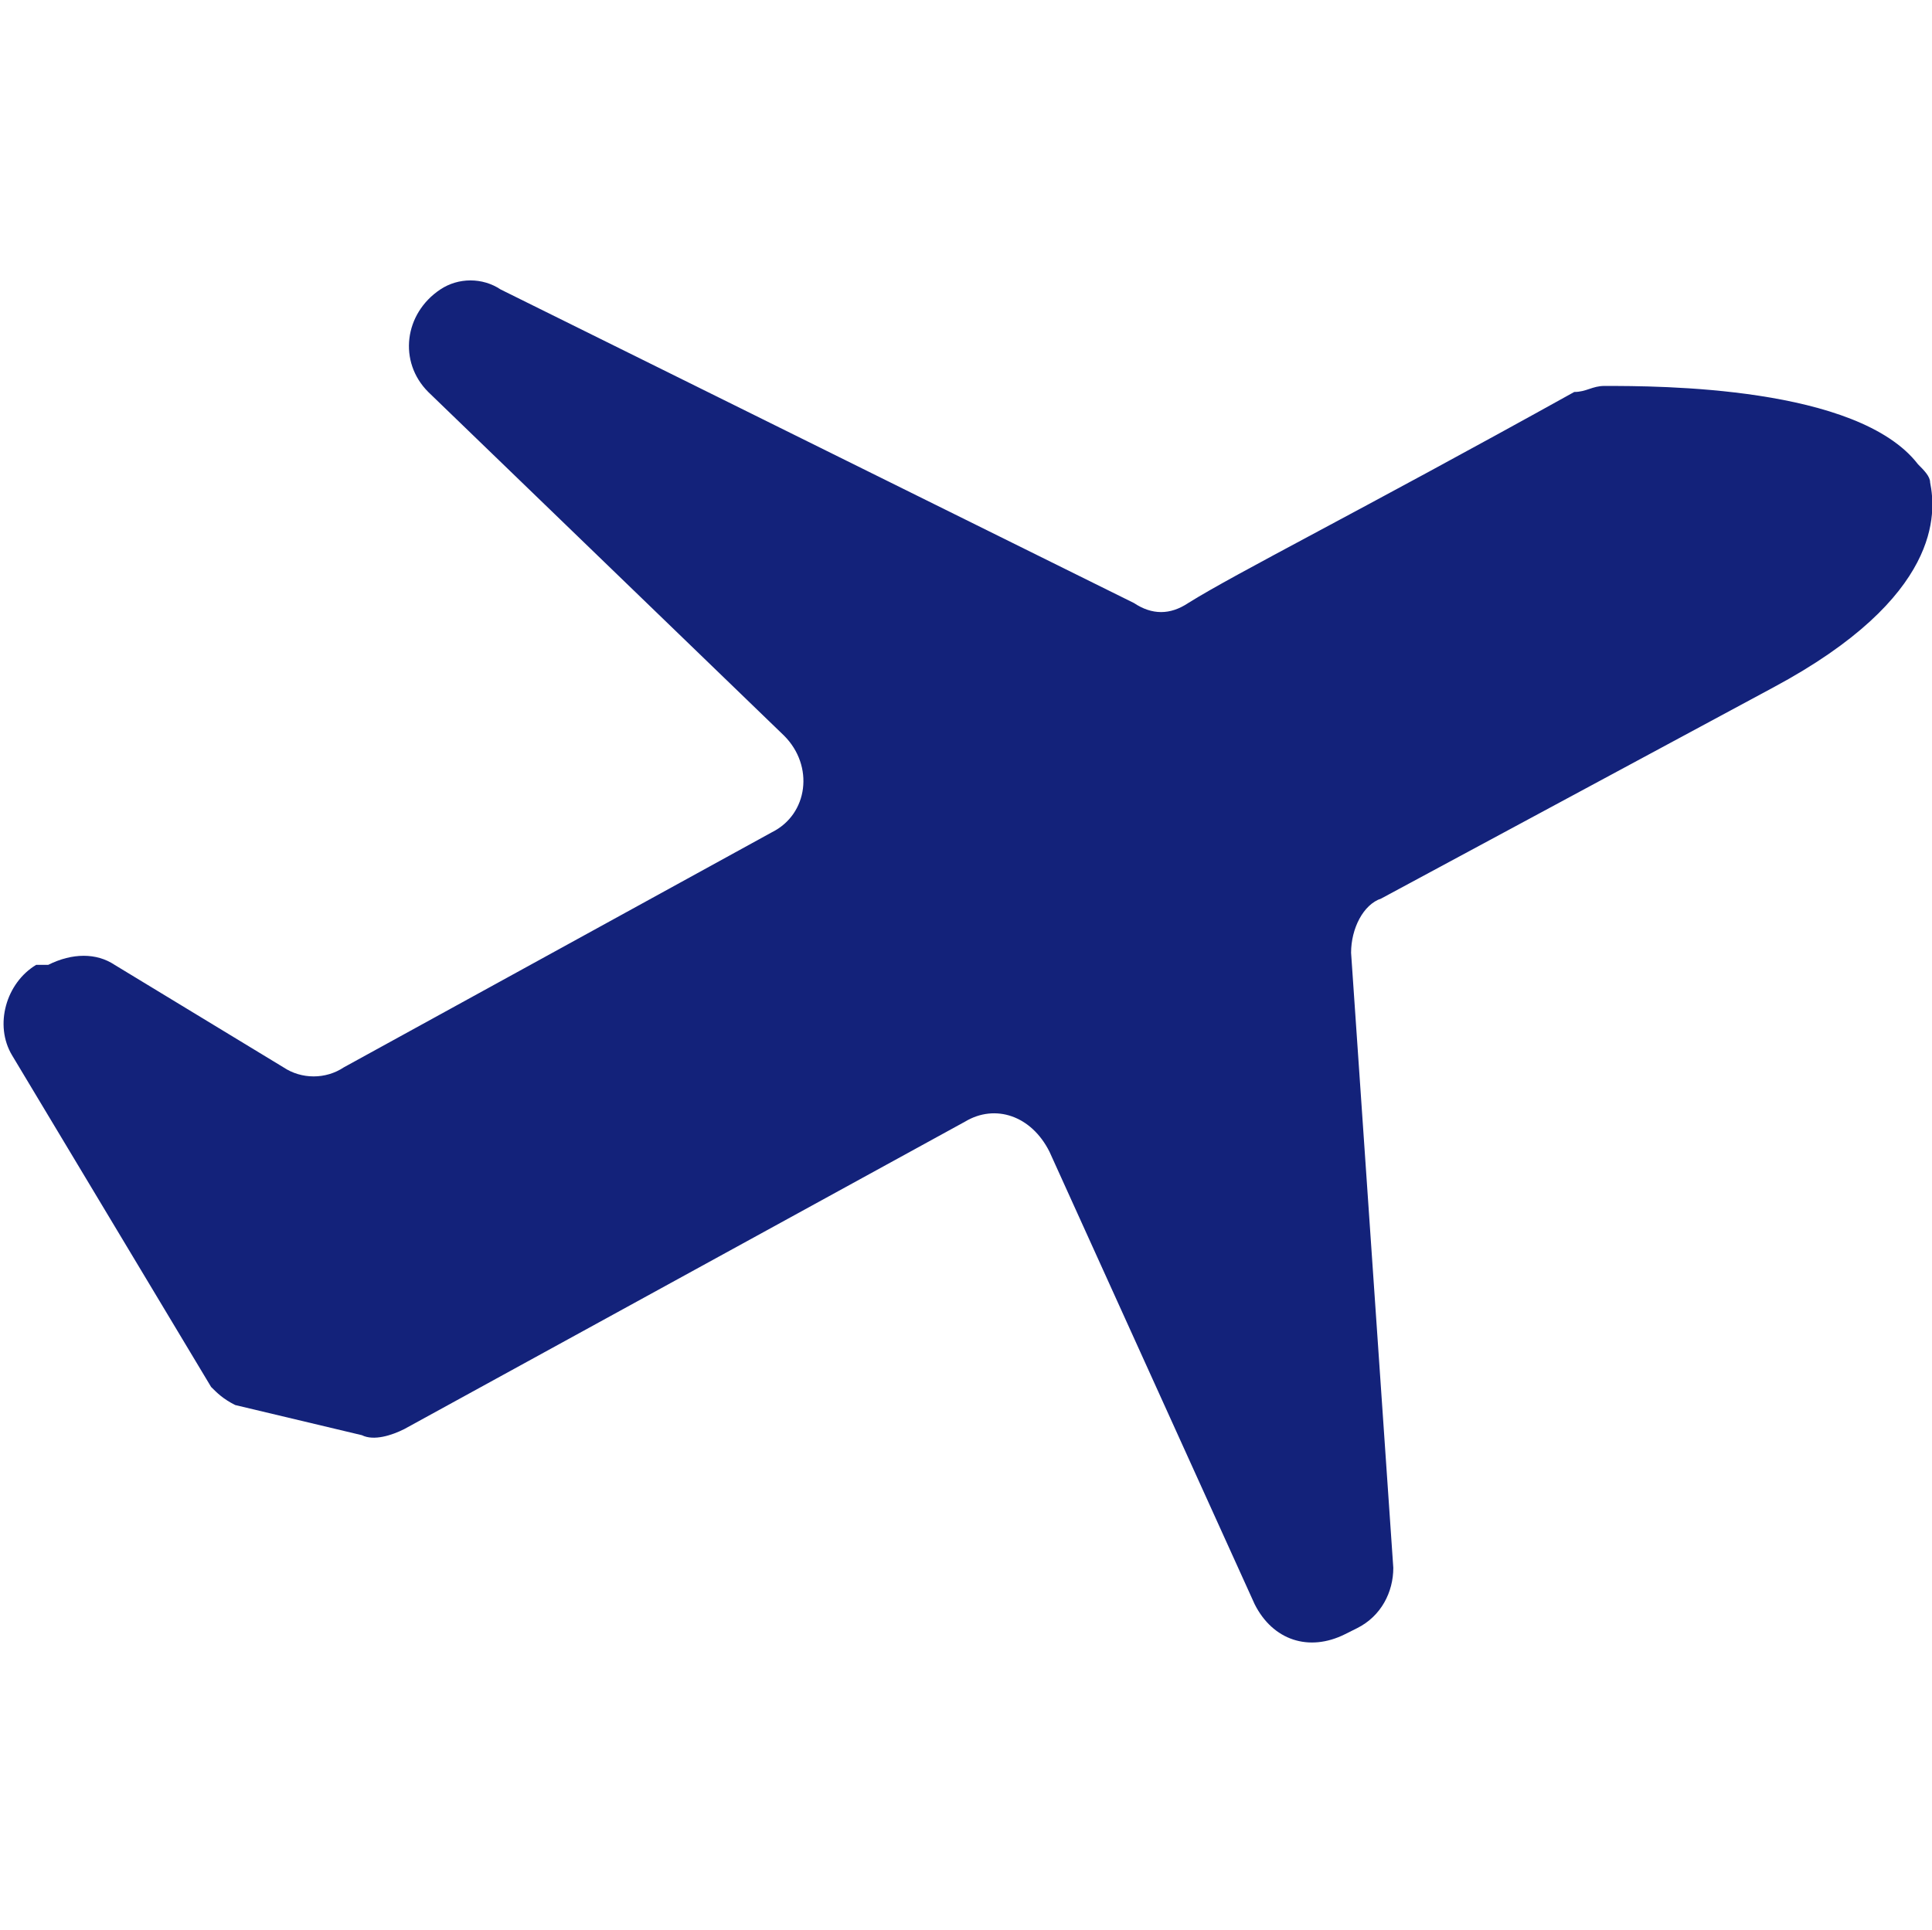 <?xml version="1.0" standalone="no"?><!DOCTYPE svg PUBLIC "-//W3C//DTD SVG 1.1//EN" "http://www.w3.org/Graphics/SVG/1.1/DTD/svg11.dtd"><svg t="1566023583538" class="icon" viewBox="0 0 1025 1024" version="1.1" xmlns="http://www.w3.org/2000/svg" p-id="6524" xmlns:xlink="http://www.w3.org/1999/xlink" width="32.031" height="32"><defs><style type="text/css"></style></defs><path d="M192 761.6c6.4 3.2 16 0 22.4-3.2l297.6-163.2c16-9.6 35.2-3.2 44.8 16l108.8 240c9.6 19.2 28.8 25.6 48 16l6.4-3.2c12.8-6.4 19.2-19.2 19.2-32l-22.4-326.4c0-12.8 6.4-25.6 16-28.8l208-112C1030.4 316.8 1027.2 272 1024 256c0-3.2-3.2-6.4-6.4-9.6-32-41.6-137.6-41.6-166.4-41.6-6.4 0-9.6 3.2-16 3.2-115.2 64-179.2 96-204.8 112-9.6 6.4-19.2 6.4-28.8 0L265.6 153.6c-9.6-6.4-22.4-6.4-32 0-19.2 12.8-22.4 38.4-6.4 54.4l188.8 182.4c16 16 12.8 41.6-6.4 51.2l-227.2 124.8c-9.6 6.4-22.4 6.4-32 0L60.8 512c-9.6-6.4-22.4-6.4-35.2 0H19.2c-16 9.6-22.4 32-12.8 48L112 736c3.2 3.2 6.4 6.4 12.8 9.6l67.2 16z" fill="#13227a" p-id="6525"></path></svg>